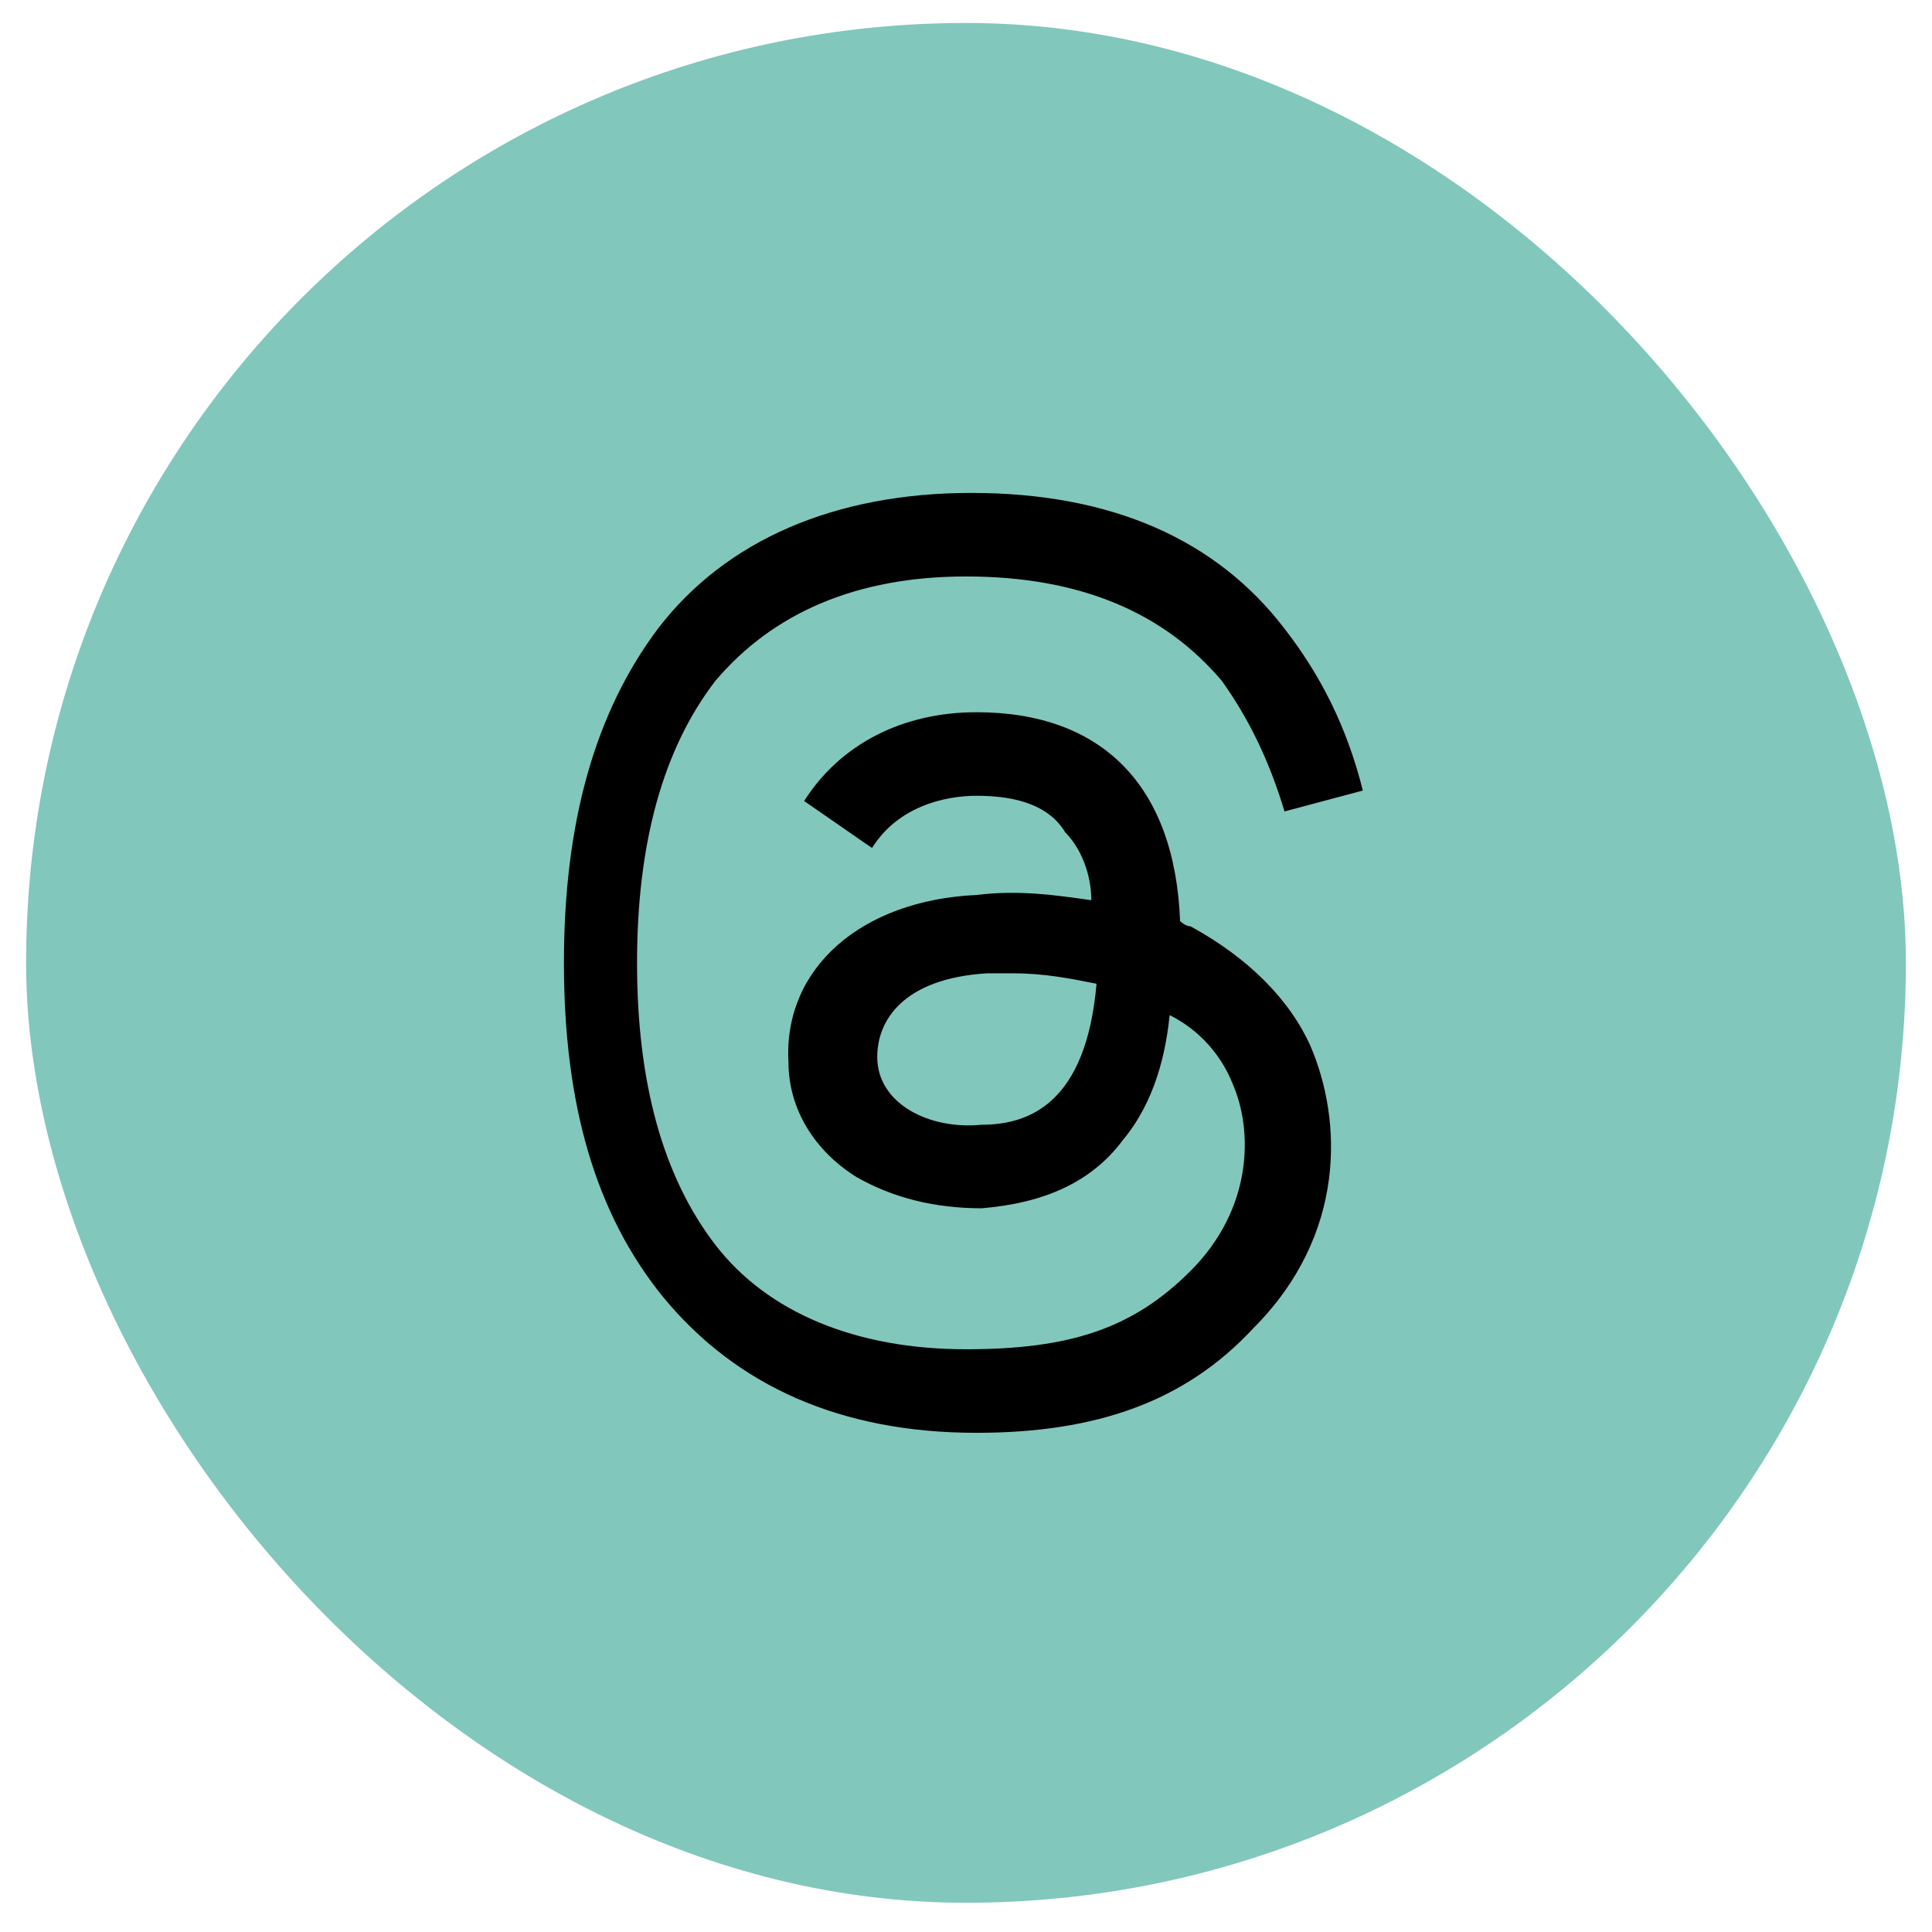 <svg width="37" height="37" viewBox="0 0 37 37" fill="none" xmlns="http://www.w3.org/2000/svg">
<rect x="0.5" y="0.44" width="36" height="36" rx="18" fill="#81C7BC"/>
<path d="M22.8 17.74C22.7 17.74 22.6 17.64 22.6 17.64C22.5 15.04 21.1 13.64 18.7 13.64C17.3 13.64 16.1 14.24 15.4 15.34L16.7 16.24C17.2 15.44 18.1 15.24 18.7 15.24C19.5 15.24 20.1 15.44 20.4 15.94C20.7 16.24 20.9 16.74 20.9 17.24C20.2 17.14 19.5 17.04 18.7 17.14C16.5 17.24 15 18.54 15.1 20.34C15.1 21.24 15.6 22.04 16.4 22.54C17.1 22.94 17.9 23.14 18.8 23.14C20 23.04 20.9 22.64 21.5 21.84C22 21.24 22.3 20.44 22.4 19.44C23 19.74 23.4 20.24 23.6 20.74C24 21.64 24 23.14 22.8 24.34C21.7 25.44 20.5 25.84 18.5 25.84C16.4 25.84 14.7 25.14 13.7 23.84C12.7 22.54 12.2 20.74 12.2 18.44C12.2 16.14 12.7 14.34 13.7 13.04C14.8 11.74 16.4 11.04 18.5 11.04C20.7 11.04 22.3 11.74 23.4 13.04C23.9 13.74 24.3 14.54 24.6 15.54L26.1 15.14C25.8 13.94 25.3 12.94 24.6 12.04C23.3 10.34 21.3 9.44 18.6 9.44C16 9.44 13.9 10.34 12.6 12.04C11.4 13.64 10.8 15.74 10.8 18.44C10.8 21.14 11.4 23.24 12.7 24.84C14.1 26.54 16.1 27.44 18.7 27.44C21 27.44 22.7 26.84 24 25.44C25.8 23.64 25.7 21.44 25.1 20.04C24.7 19.14 23.9 18.34 22.8 17.74ZM18.8 21.54C17.8 21.64 16.8 21.14 16.8 20.24C16.8 19.54 17.3 18.74 18.9 18.64H19.4C20 18.64 20.5 18.74 21 18.84C20.8 21.14 19.7 21.54 18.8 21.54Z" fill="black"/>
</svg>
